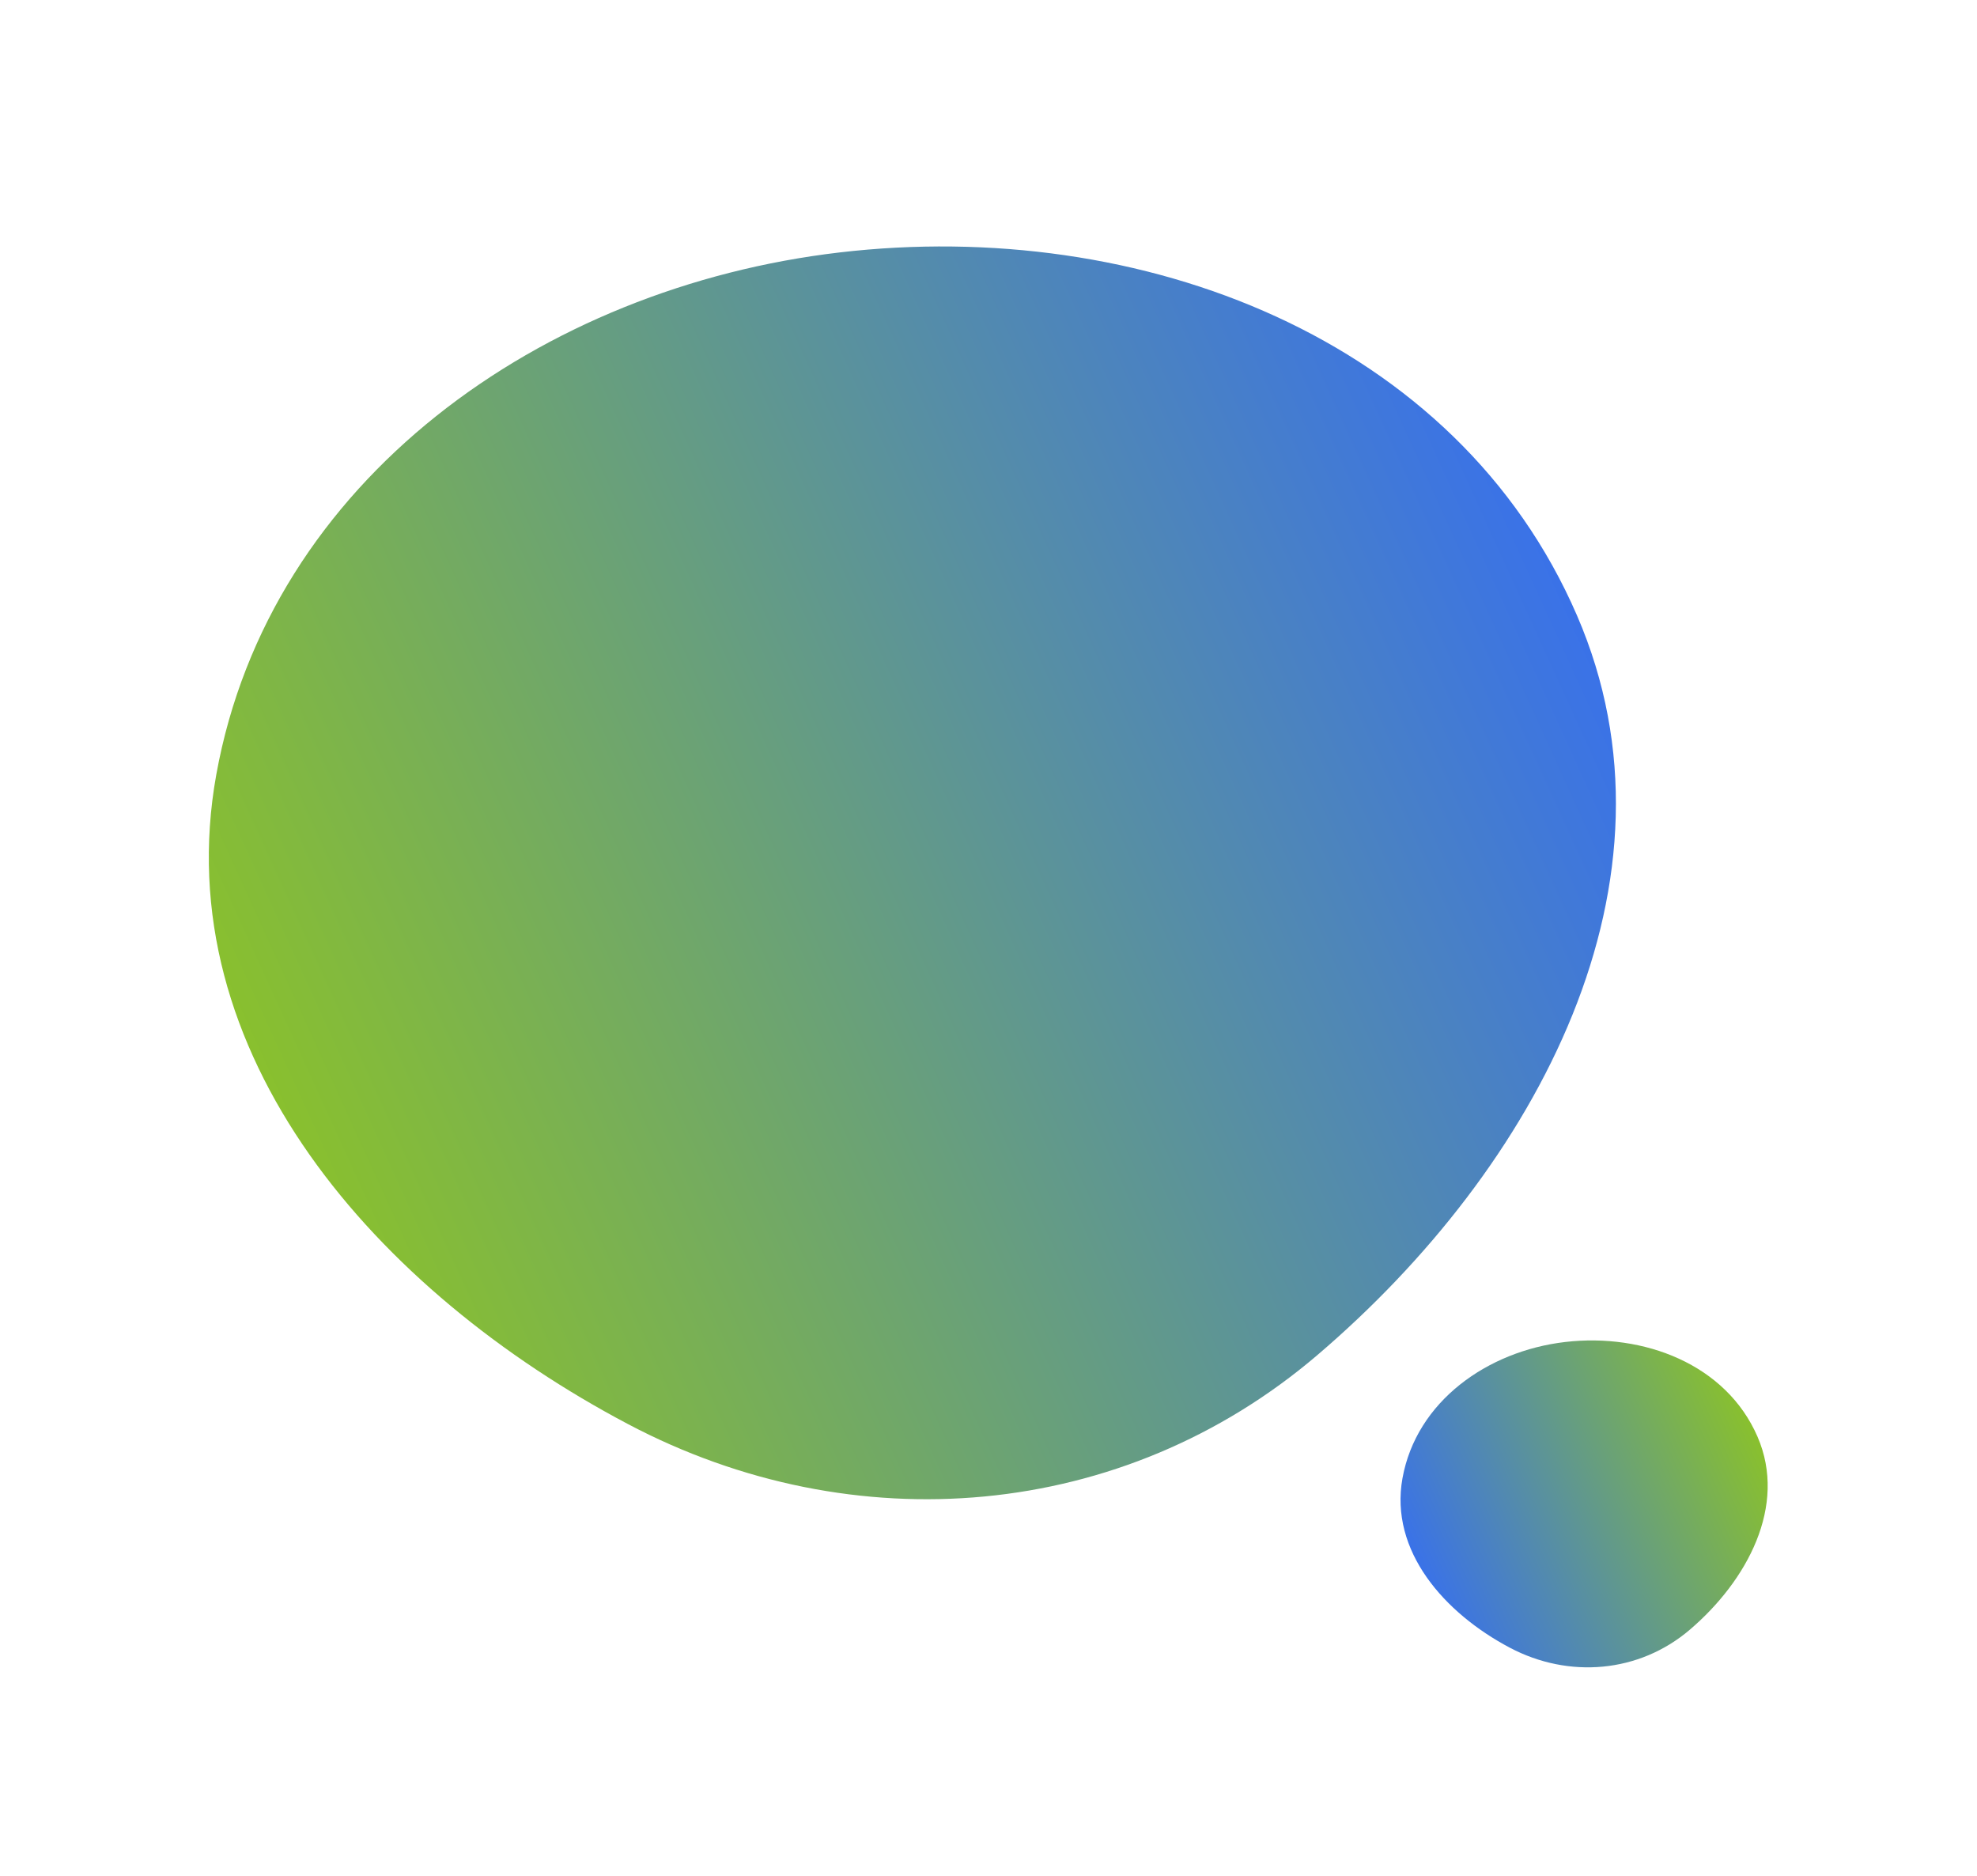 <svg width="292" height="277" viewBox="0 0 292 277" fill="none" xmlns="http://www.w3.org/2000/svg">
<g filter="url(#filter0_f_136_10127)">
<path fill-rule="evenodd" clip-rule="evenodd" d="M232.92 90.894C215.152 49.844 168.445 32.082 124.012 37.28C80.048 42.423 39.803 70.852 31.944 114.406C24.511 155.6 55.759 190.796 92.788 210.329C126.111 227.908 165.844 224.603 194.517 200.165C227.005 172.476 249.876 130.066 232.92 90.894Z" fill="url(#paint0_linear_136_10127)"/>
</g>
<g filter="url(#filter1_f_136_10127)">
<path fill-rule="evenodd" clip-rule="evenodd" d="M259.585 212.178C254.949 201.467 242.761 196.832 231.167 198.188C219.695 199.531 209.194 206.949 207.143 218.314C205.204 229.063 213.357 238.247 223.019 243.344C231.715 247.931 242.083 247.068 249.565 240.692C258.042 233.466 264.01 222.4 259.585 212.178Z" fill="url(#paint1_linear_136_10127)"/>
</g>
<defs>
<filter id="filter0_f_136_10127" x="0.722" y="6.277" width="268.067" height="245.251" filterUnits="userSpaceOnUse" color-interpolation-filters="sRGB">
<feFlood flood-opacity="0" result="BackgroundImageFix"/>
<feBlend mode="normal" in="SourceGraphic" in2="BackgroundImageFix" result="shape"/>
<feGaussianBlur stdDeviation="15.06" result="effect1_foregroundBlur_136_10127"/>
</filter>
<filter id="filter1_f_136_10127" x="176.735" y="167.838" width="114.47" height="108.516" filterUnits="userSpaceOnUse" color-interpolation-filters="sRGB">
<feFlood flood-opacity="0" result="BackgroundImageFix"/>
<feBlend mode="normal" in="SourceGraphic" in2="BackgroundImageFix" result="shape"/>
<feGaussianBlur stdDeviation="15.06" result="effect1_foregroundBlur_136_10127"/>
</filter>
<linearGradient id="paint0_linear_136_10127" x1="230.259" y1="85.016" x2="43.752" y2="170.006" gradientUnits="userSpaceOnUse">
<stop stop-color="#3A72E8"/>
<stop offset="1" stop-color="#89C02E"/>
</linearGradient>
<linearGradient id="paint1_linear_136_10127" x1="258.891" y1="210.645" x2="210.224" y2="232.822" gradientUnits="userSpaceOnUse">
<stop stop-color="#89C02E"/>
<stop offset="1" stop-color="#3A72E8"/>
</linearGradient>
</defs>
</svg>
